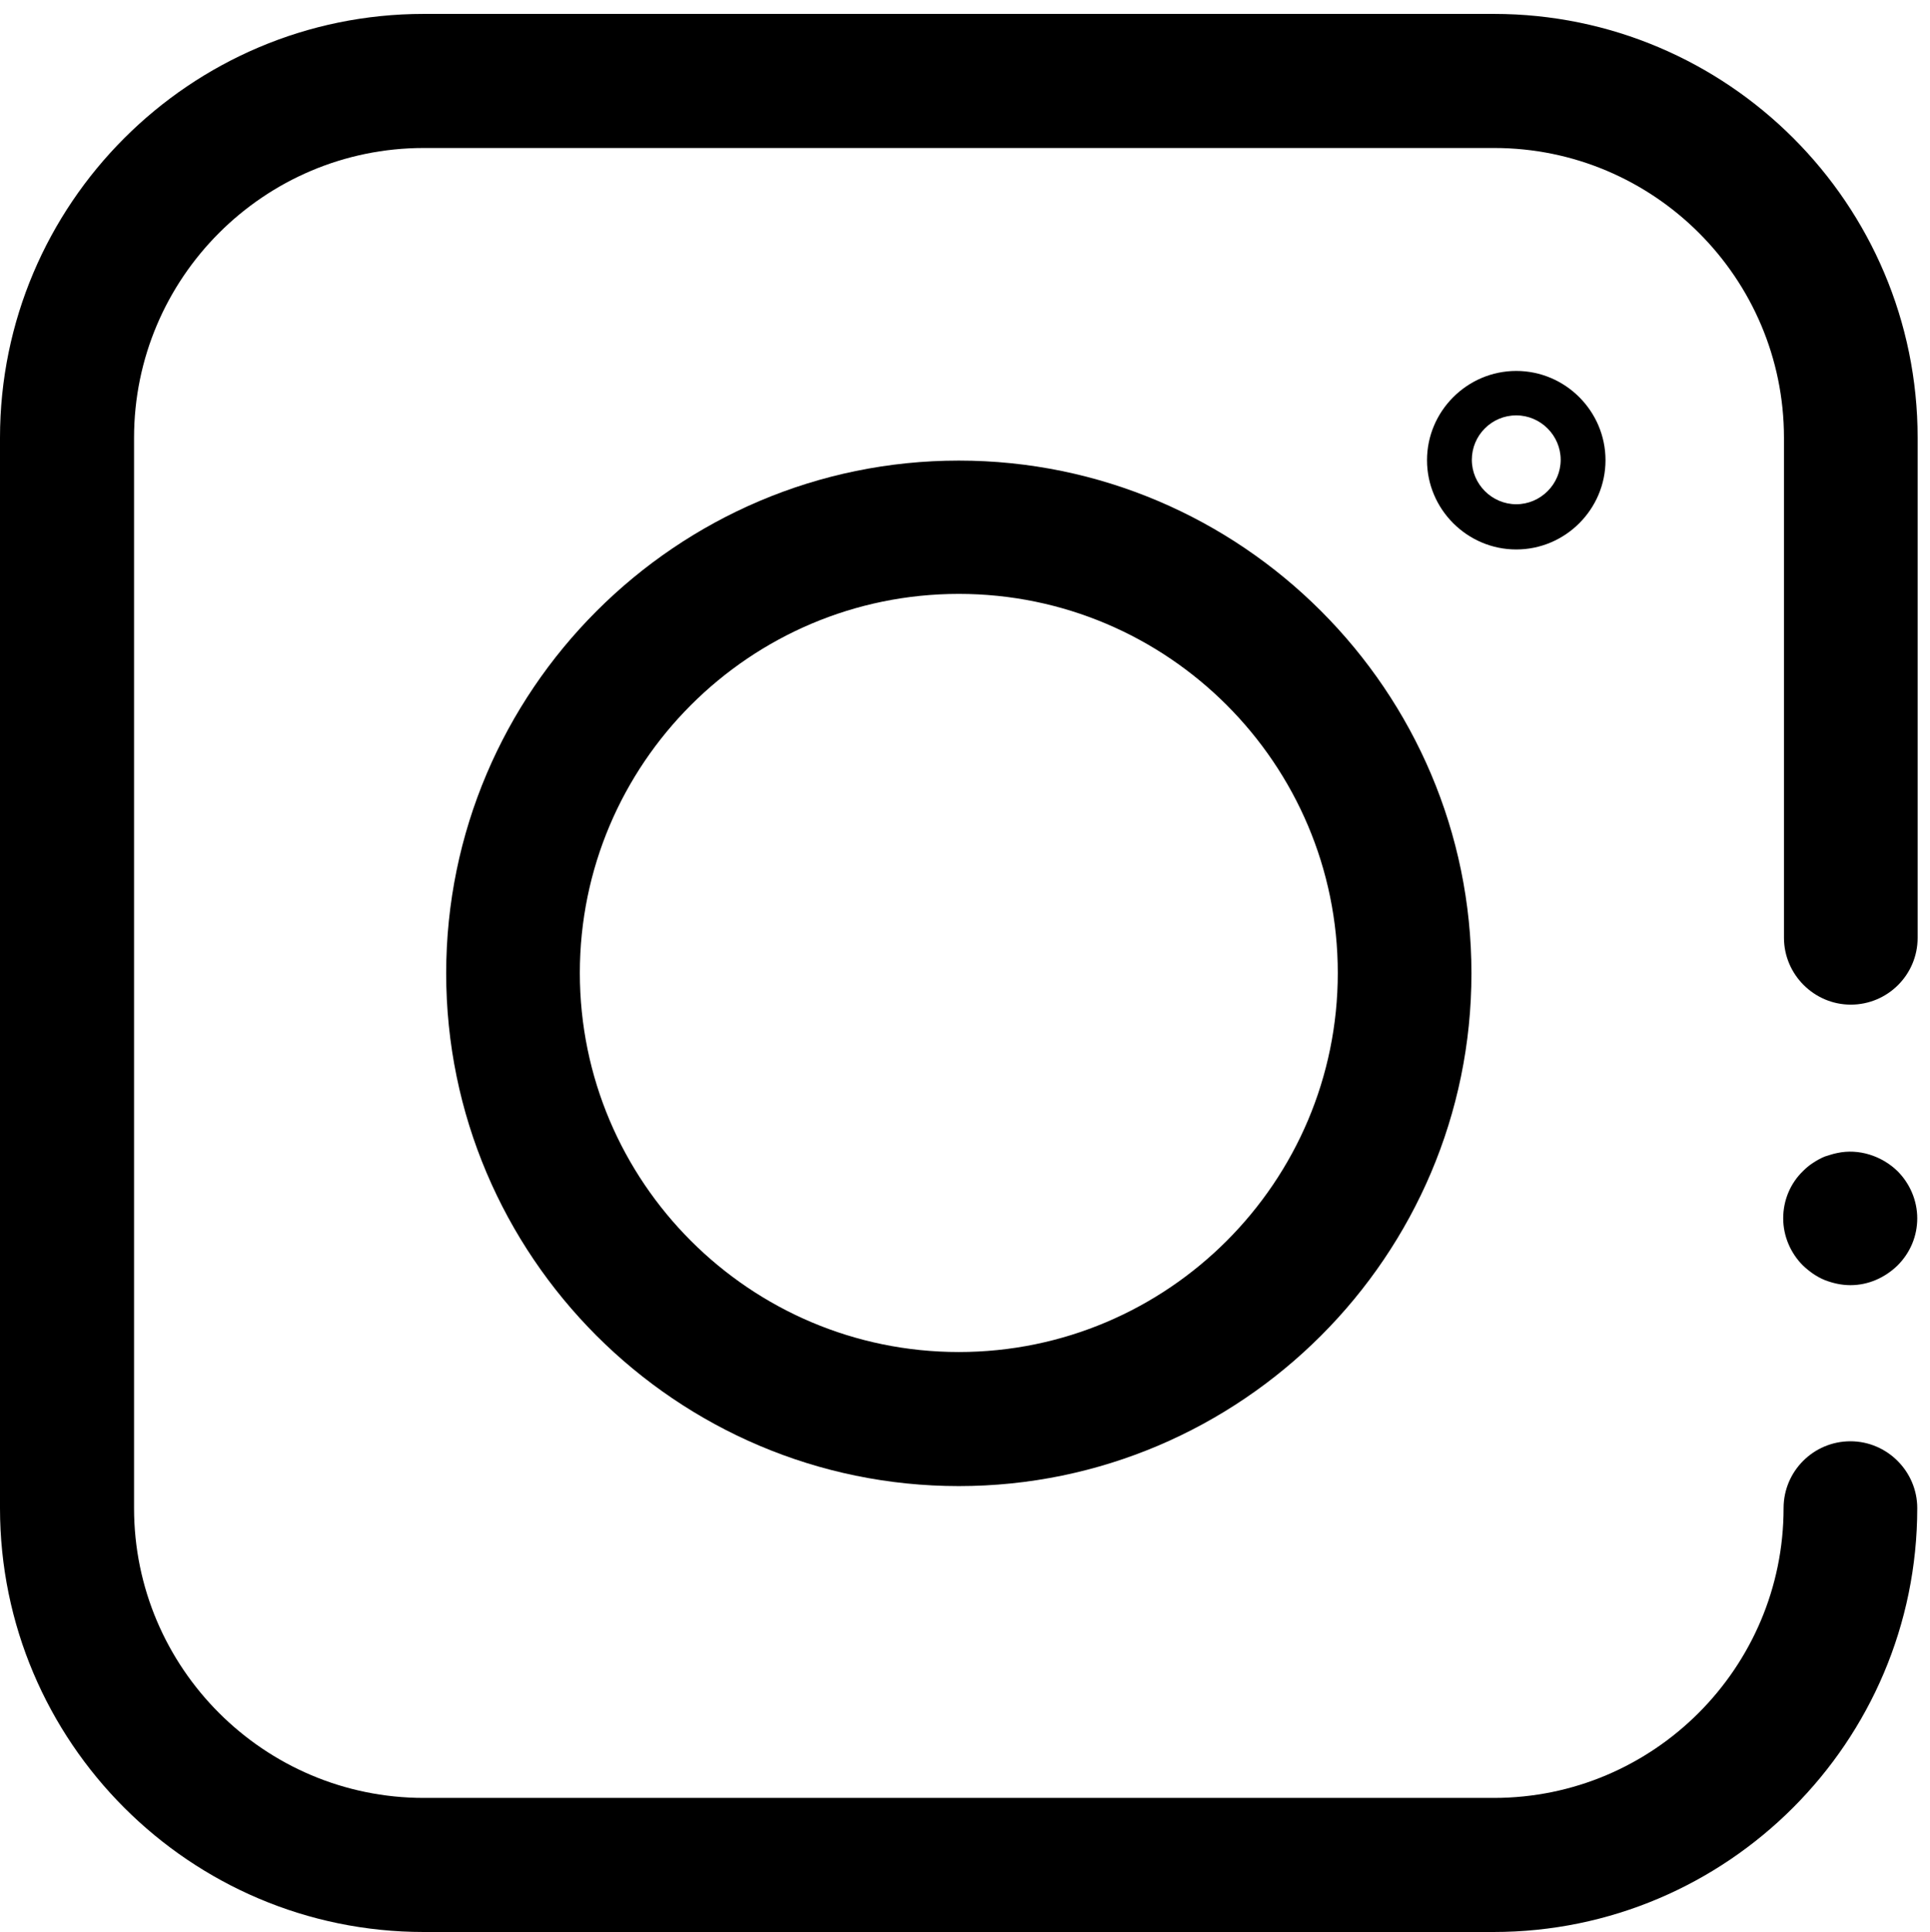 <?xml version="1.0" encoding="UTF-8"?>
<svg id="Layer_1" data-name="Layer 1" xmlns="http://www.w3.org/2000/svg" viewBox="0 0 49.96 50">
  <path d="M47.9,33.26c-.23,0-.45-.05-.66-.13-.22-.09-.4-.22-.57-.38-.32-.32-.51-.76-.51-1.22s.18-.9.51-1.22c.08-.08.16-.15.27-.22.09-.06.2-.12.3-.16.1-.03.21-.07.32-.09.55-.12,1.15.07,1.56.47.32.32.51.76.51,1.22s-.18.89-.51,1.22c-.33.32-.76.51-1.22.51Z"/>
  <path d="M38.67,50H10.97c-6.05,0-10.97-4.92-10.97-10.97V11.33C0,5.28,4.92.36,10.97.36h27.7c6.05,0,10.97,4.92,10.97,10.97v12.94c0,.96-.78,1.73-1.73,1.73s-1.73-.78-1.73-1.73v-12.94c0-4.14-3.37-7.5-7.5-7.5H10.97c-4.14,0-7.5,3.37-7.5,7.5v27.7c0,4.14,3.37,7.5,7.5,7.5h27.7c4.14,0,7.5-3.37,7.5-7.5,0-.96.78-1.73,1.73-1.73s1.73.78,1.73,1.73c0,6.05-4.92,10.97-10.97,10.97Z"/>
  <path d="M24.82,38.46c-7.32,0-13.27-5.96-13.27-13.27s5.96-13.27,13.27-13.27,13.27,5.96,13.27,13.27-5.96,13.27-13.27,13.27ZM24.82,15.37c-5.41,0-9.81,4.4-9.81,9.81s4.4,9.81,9.81,9.81,9.81-4.4,9.81-9.81-4.4-9.81-9.81-9.81Z"/>
  <path d="M39.25,14.22c-1.27,0-2.31-1.04-2.31-2.31s1.04-2.31,2.31-2.31,2.31,1.04,2.31,2.31-1.04,2.31-2.31,2.31ZM39.25,10.75c-.64,0-1.15.52-1.15,1.15s.52,1.15,1.15,1.15,1.15-.52,1.15-1.15-.52-1.15-1.15-1.15Z"/>
</svg>
